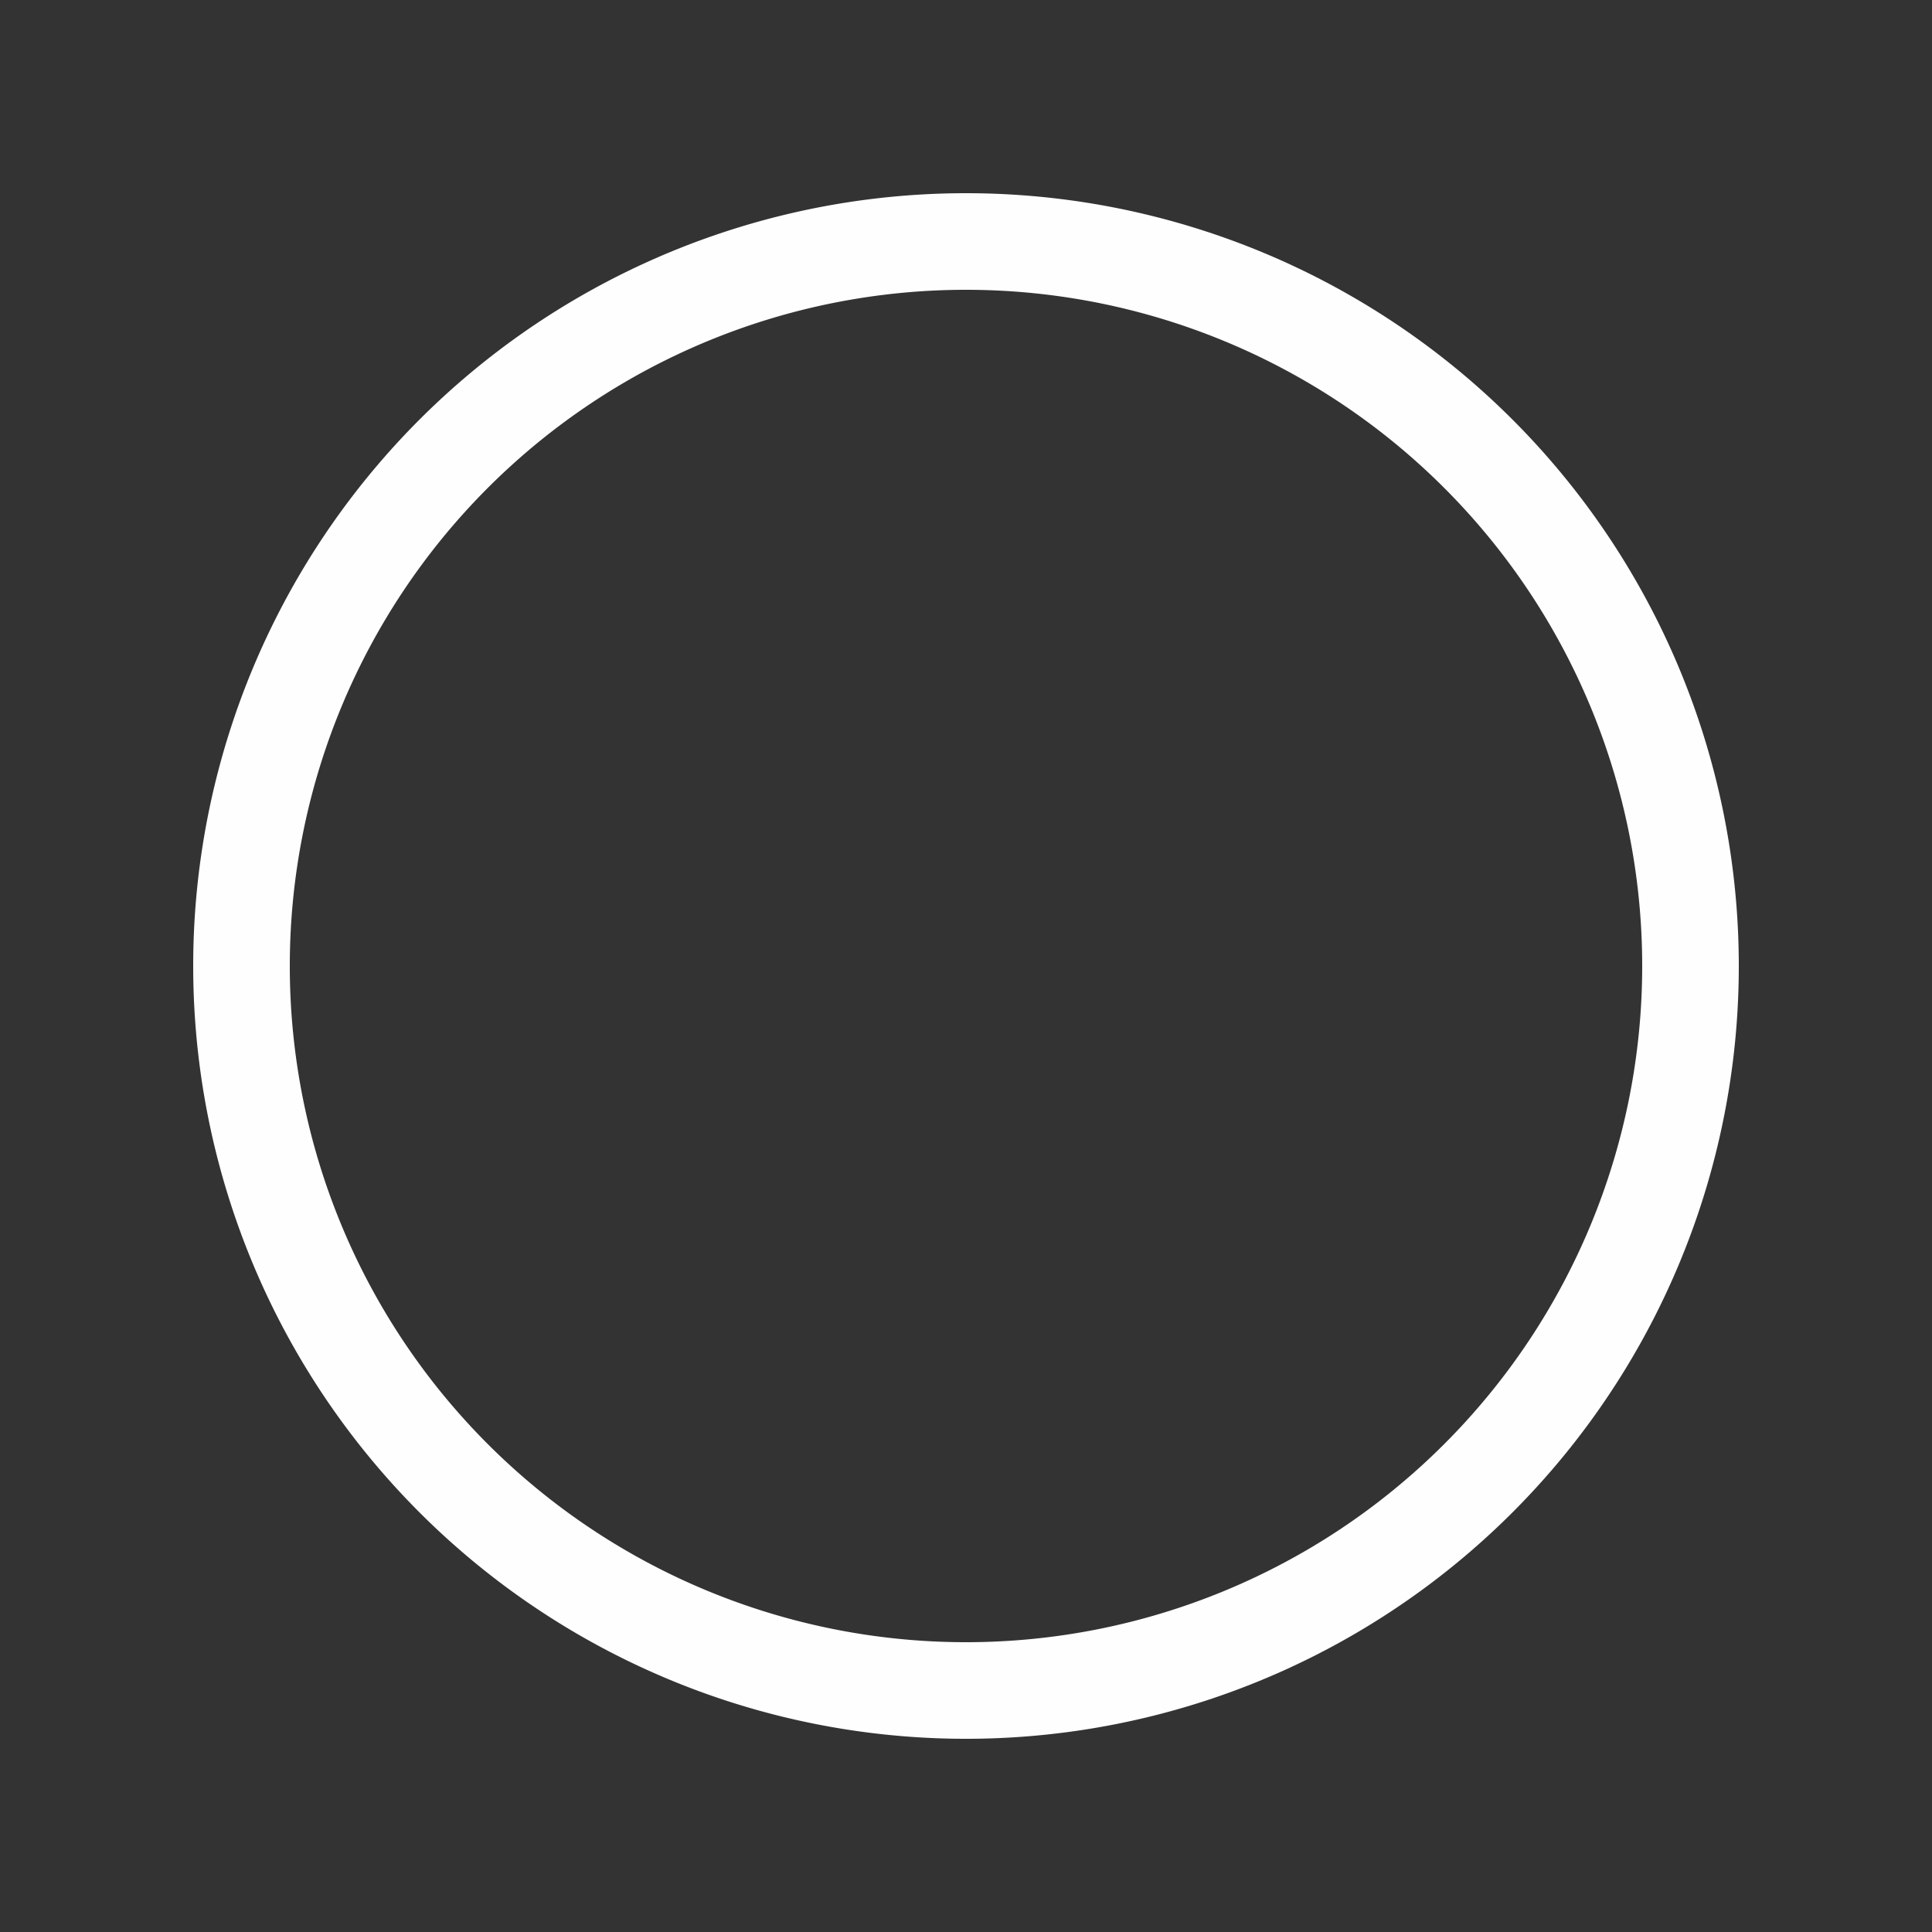 <svg xmlns="http://www.w3.org/2000/svg" width="20" height="20" viewBox="0 0 20 20">
	<rect x="0" y="0" width="20" height="20" fill="#333333" stroke="none"/>
	<path fill="#fefefe" d="M10 3a7 7 0 1 0 0 14a7 7 0 0 0 0-14m-8 7a8 8 0 1 1 16 0a8 8 0 0 1-16 0" />
</svg>